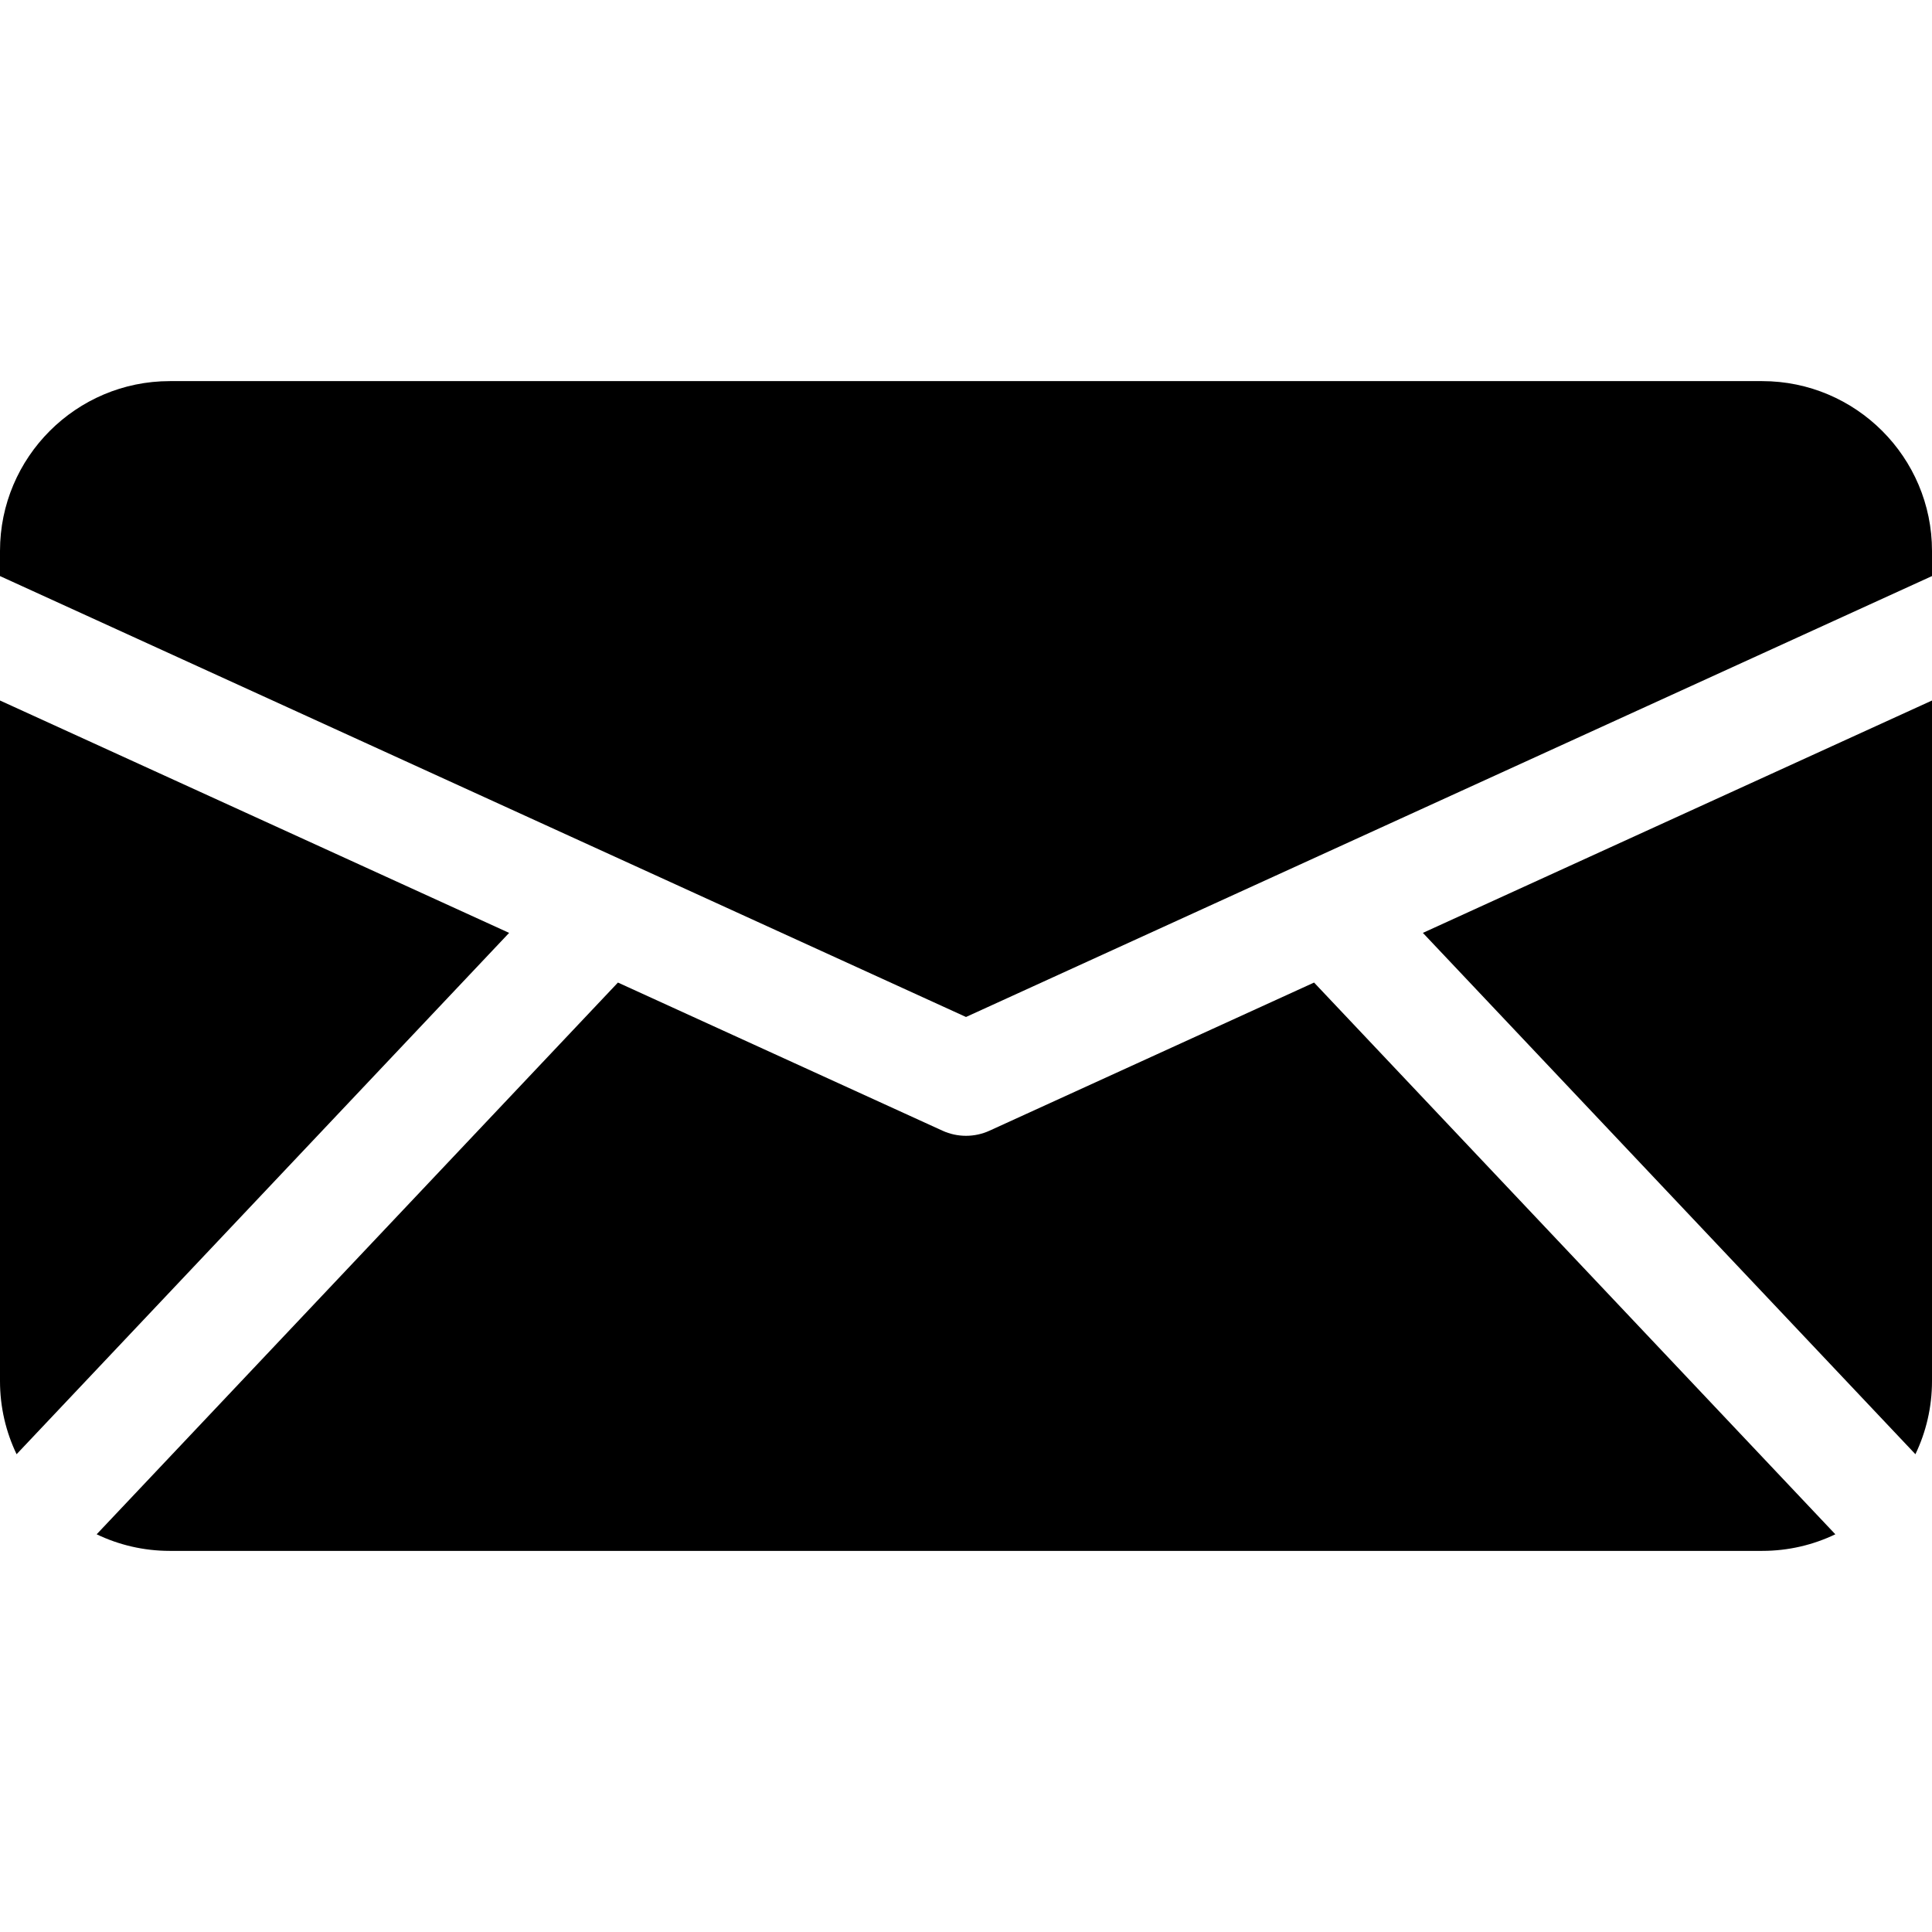 <?xml version="1.0" encoding="iso-8859-1"?>
<!-- Generator: Adobe Illustrator 19.0.0, SVG Export Plug-In . SVG Version: 6.00 Build 0)  -->
<svg version="1.1" id="Capa_1" xmlns="http://www.w3.org/2000/svg" xmlns:xlink="http://www.w3.org/1999/xlink" x="0px" y="0px"
	 viewBox="0 0 512 512" style="enable-background:new 0 0 512 512;" xml:space="preserve">
<g>
		<path d="M467,101H45c-24.813,0-45,20.187-45,45v6.665l256,116.846l256-116.847V146C512,121.187,491.813,101,467,101z"/>
		<path d="M377.078,247.225l130.527,138.158C510.42,379.51,512,372.936,512,366V185.642L377.078,247.225z"/>
		<path d="M0,185.642V366c0,6.936,1.58,13.51,4.395,19.383l130.527-138.158L0,185.642z"/>
		<path d="M348.242,260.387l-86.013,39.259c-3.956,1.805-8.5,1.806-12.457,0l-86.013-39.259L25.616,406.605
			C31.49,409.42,38.063,411,45,411h422c6.937,0,13.51-1.58,19.384-4.395L348.242,260.387z"/>
</g>
</svg>

